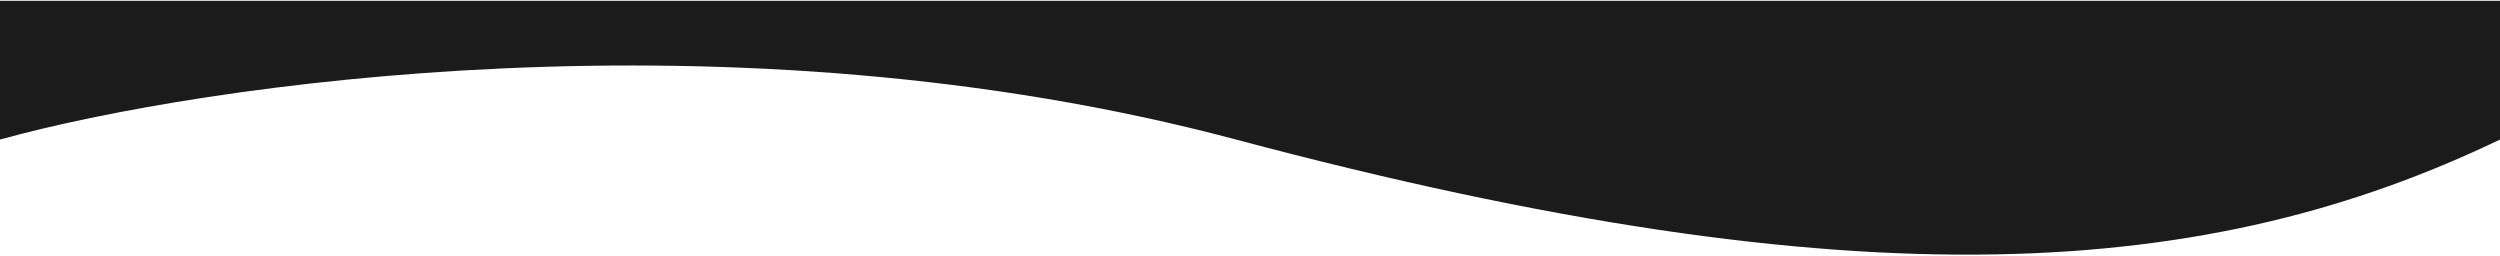 <svg width="1514" height="155" viewBox="0 0 1514 155" fill="none" xmlns="http://www.w3.org/2000/svg">
<path d="M748.5 84.5C443.7 3.3 122.5 50.667 0 84.5V0.5H1514V84.5C1339 168.5 1129.5 186 748.5 84.5Z" fill="#1B1B1B"/>
</svg>
